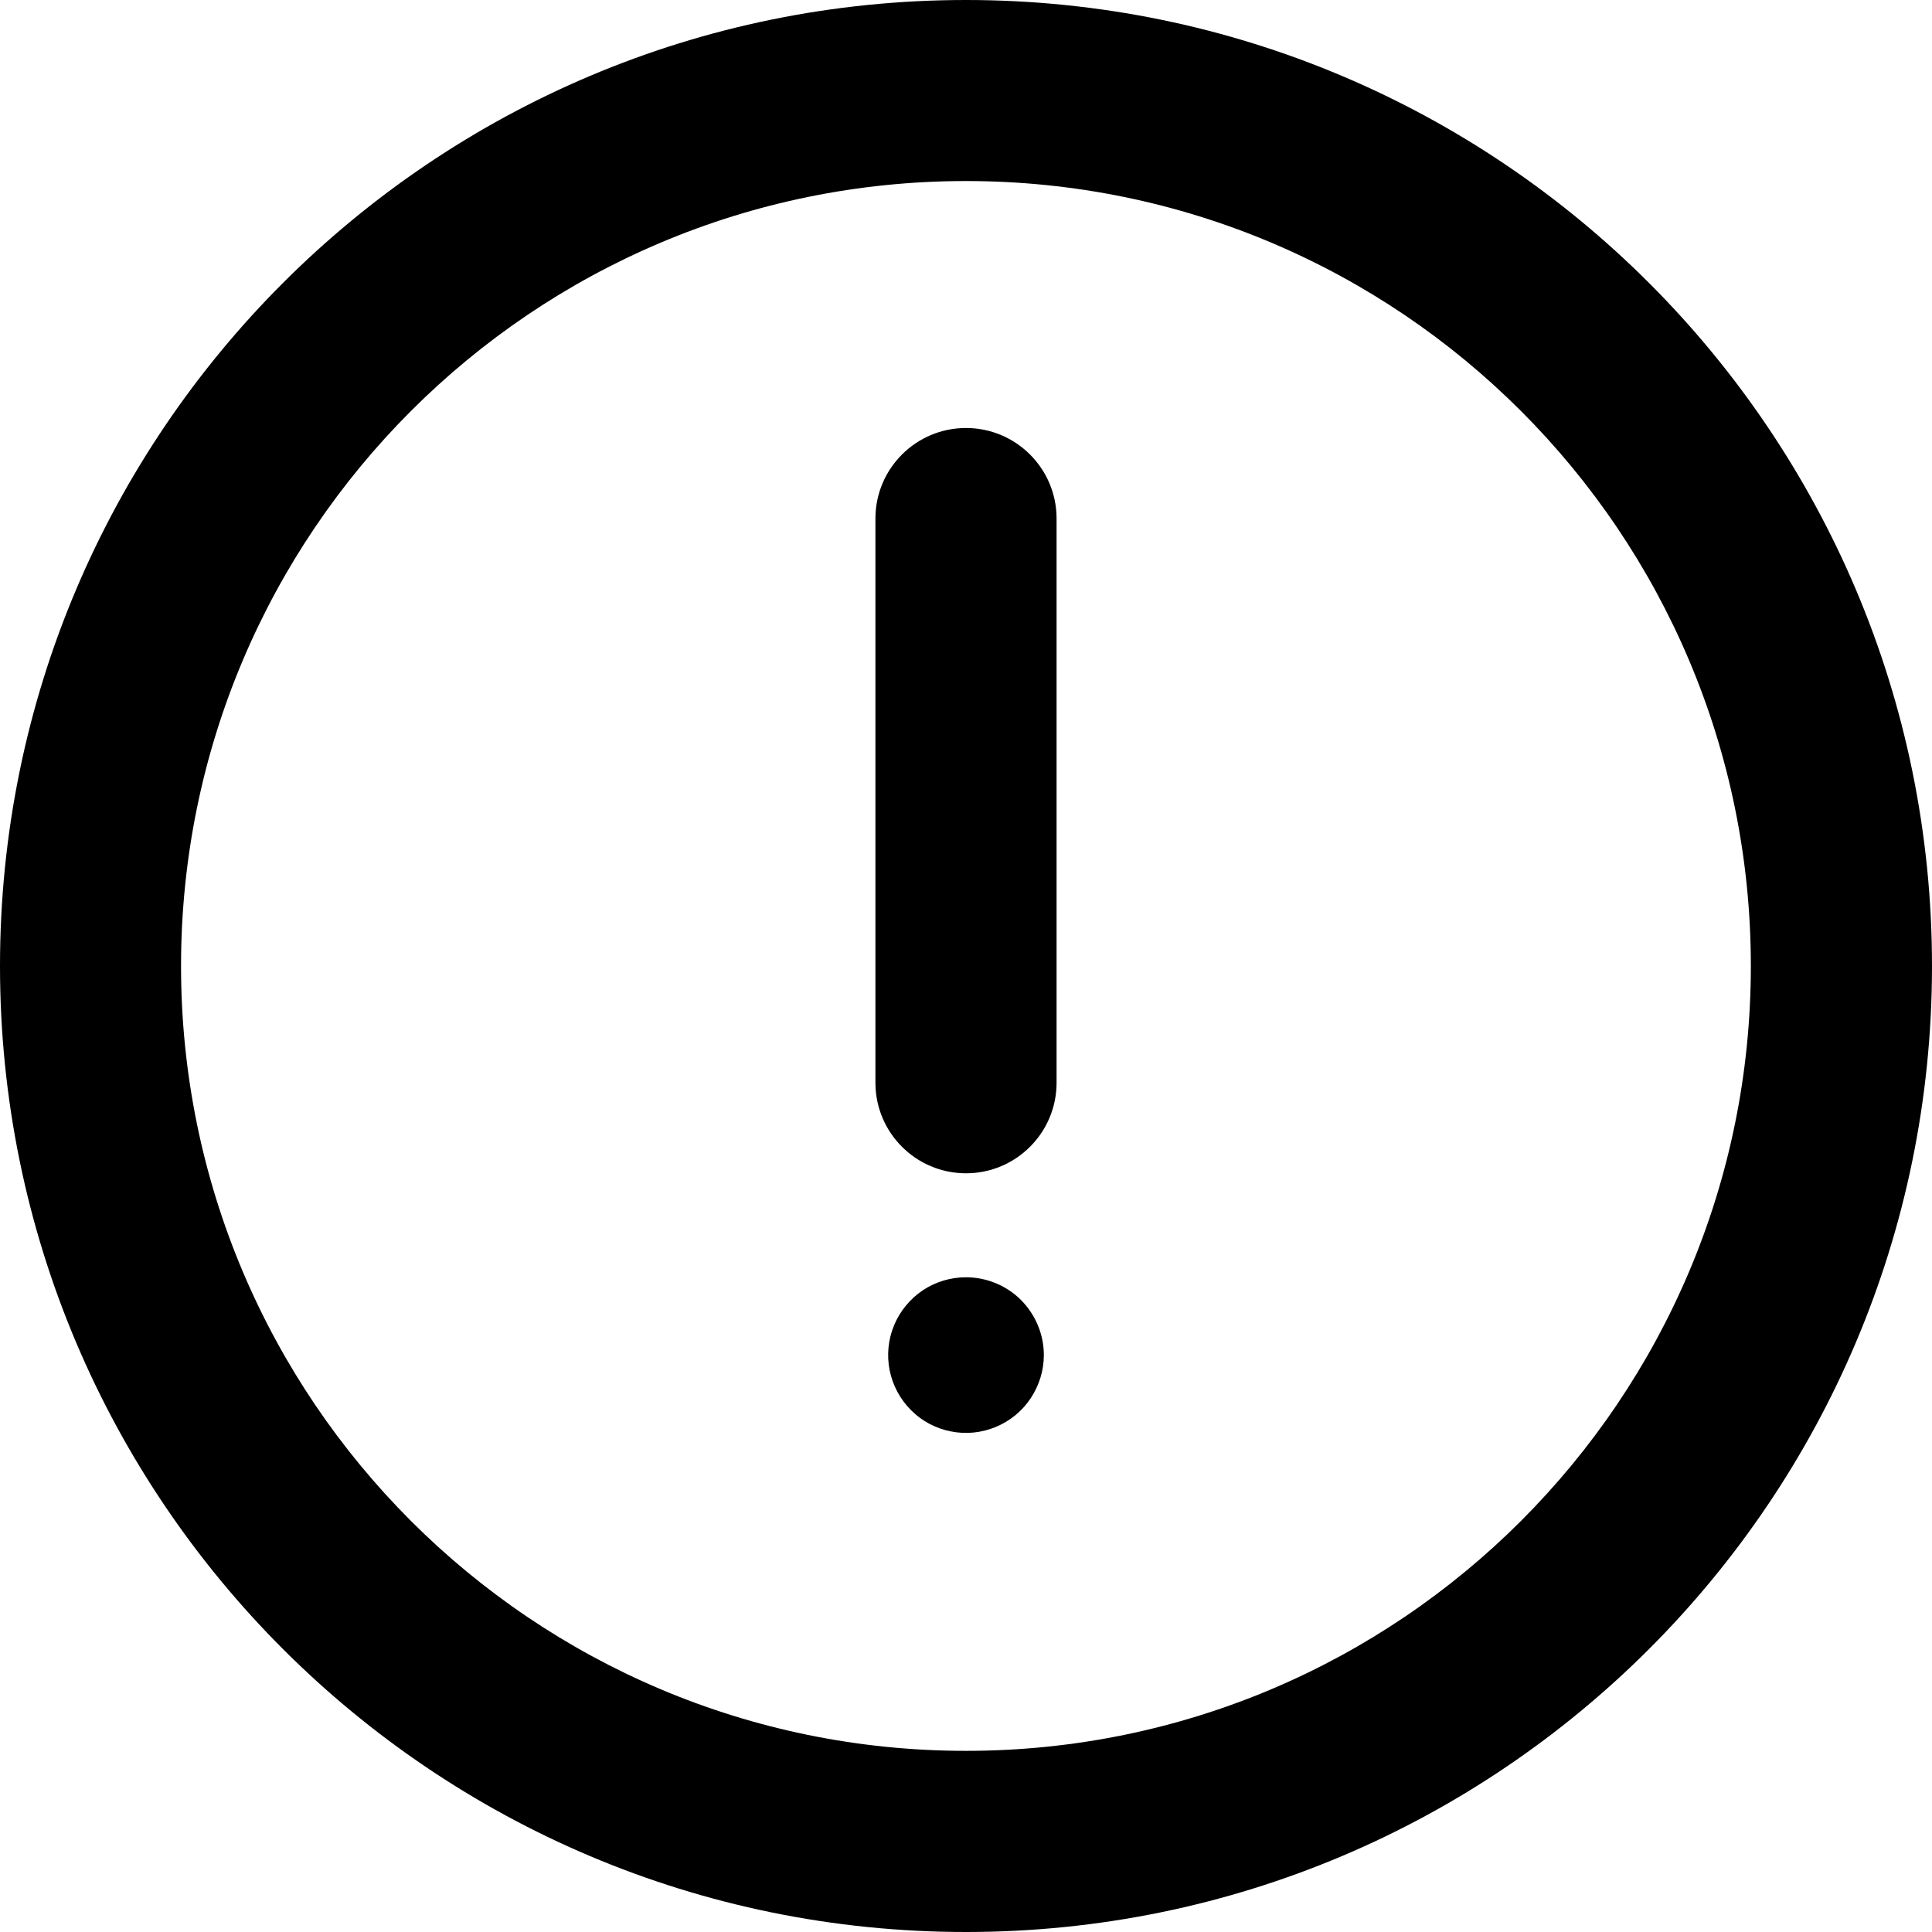 <svg width="17" height="17" viewBox="0 0 17 17" fill="none" xmlns="http://www.w3.org/2000/svg">
<path fill-rule="evenodd" clip-rule="evenodd" d="M1.593 8.5C1.593 4.686 4.686 1.593 8.5 1.593C12.314 1.593 15.406 4.686 15.406 8.5C15.406 12.314 12.314 15.406 8.5 15.406C4.686 15.406 1.593 12.314 1.593 8.5ZM8.5 0C3.806 0 0 3.806 0 8.5C0 13.194 3.806 17 8.5 17C13.194 17 17 13.194 17 8.5C17 3.806 13.194 0 8.5 0ZM9.297 4.563C9.297 4.123 8.94 3.766 8.5 3.766C8.06 3.766 7.703 4.123 7.703 4.563V9.527C7.703 9.967 8.06 10.324 8.5 10.324C8.94 10.324 9.297 9.967 9.297 9.527V4.563ZM8.119 11.354C8.232 11.279 8.364 11.239 8.5 11.239C8.681 11.239 8.856 11.311 8.984 11.439C9.112 11.568 9.185 11.742 9.185 11.924C9.185 12.059 9.144 12.191 9.069 12.304C8.994 12.417 8.887 12.504 8.762 12.556C8.637 12.608 8.499 12.622 8.366 12.595C8.233 12.569 8.111 12.504 8.016 12.408C7.92 12.312 7.855 12.19 7.828 12.057C7.802 11.924 7.815 11.787 7.867 11.662C7.919 11.536 8.007 11.43 8.119 11.354Z" fill="black"/>
</svg>
